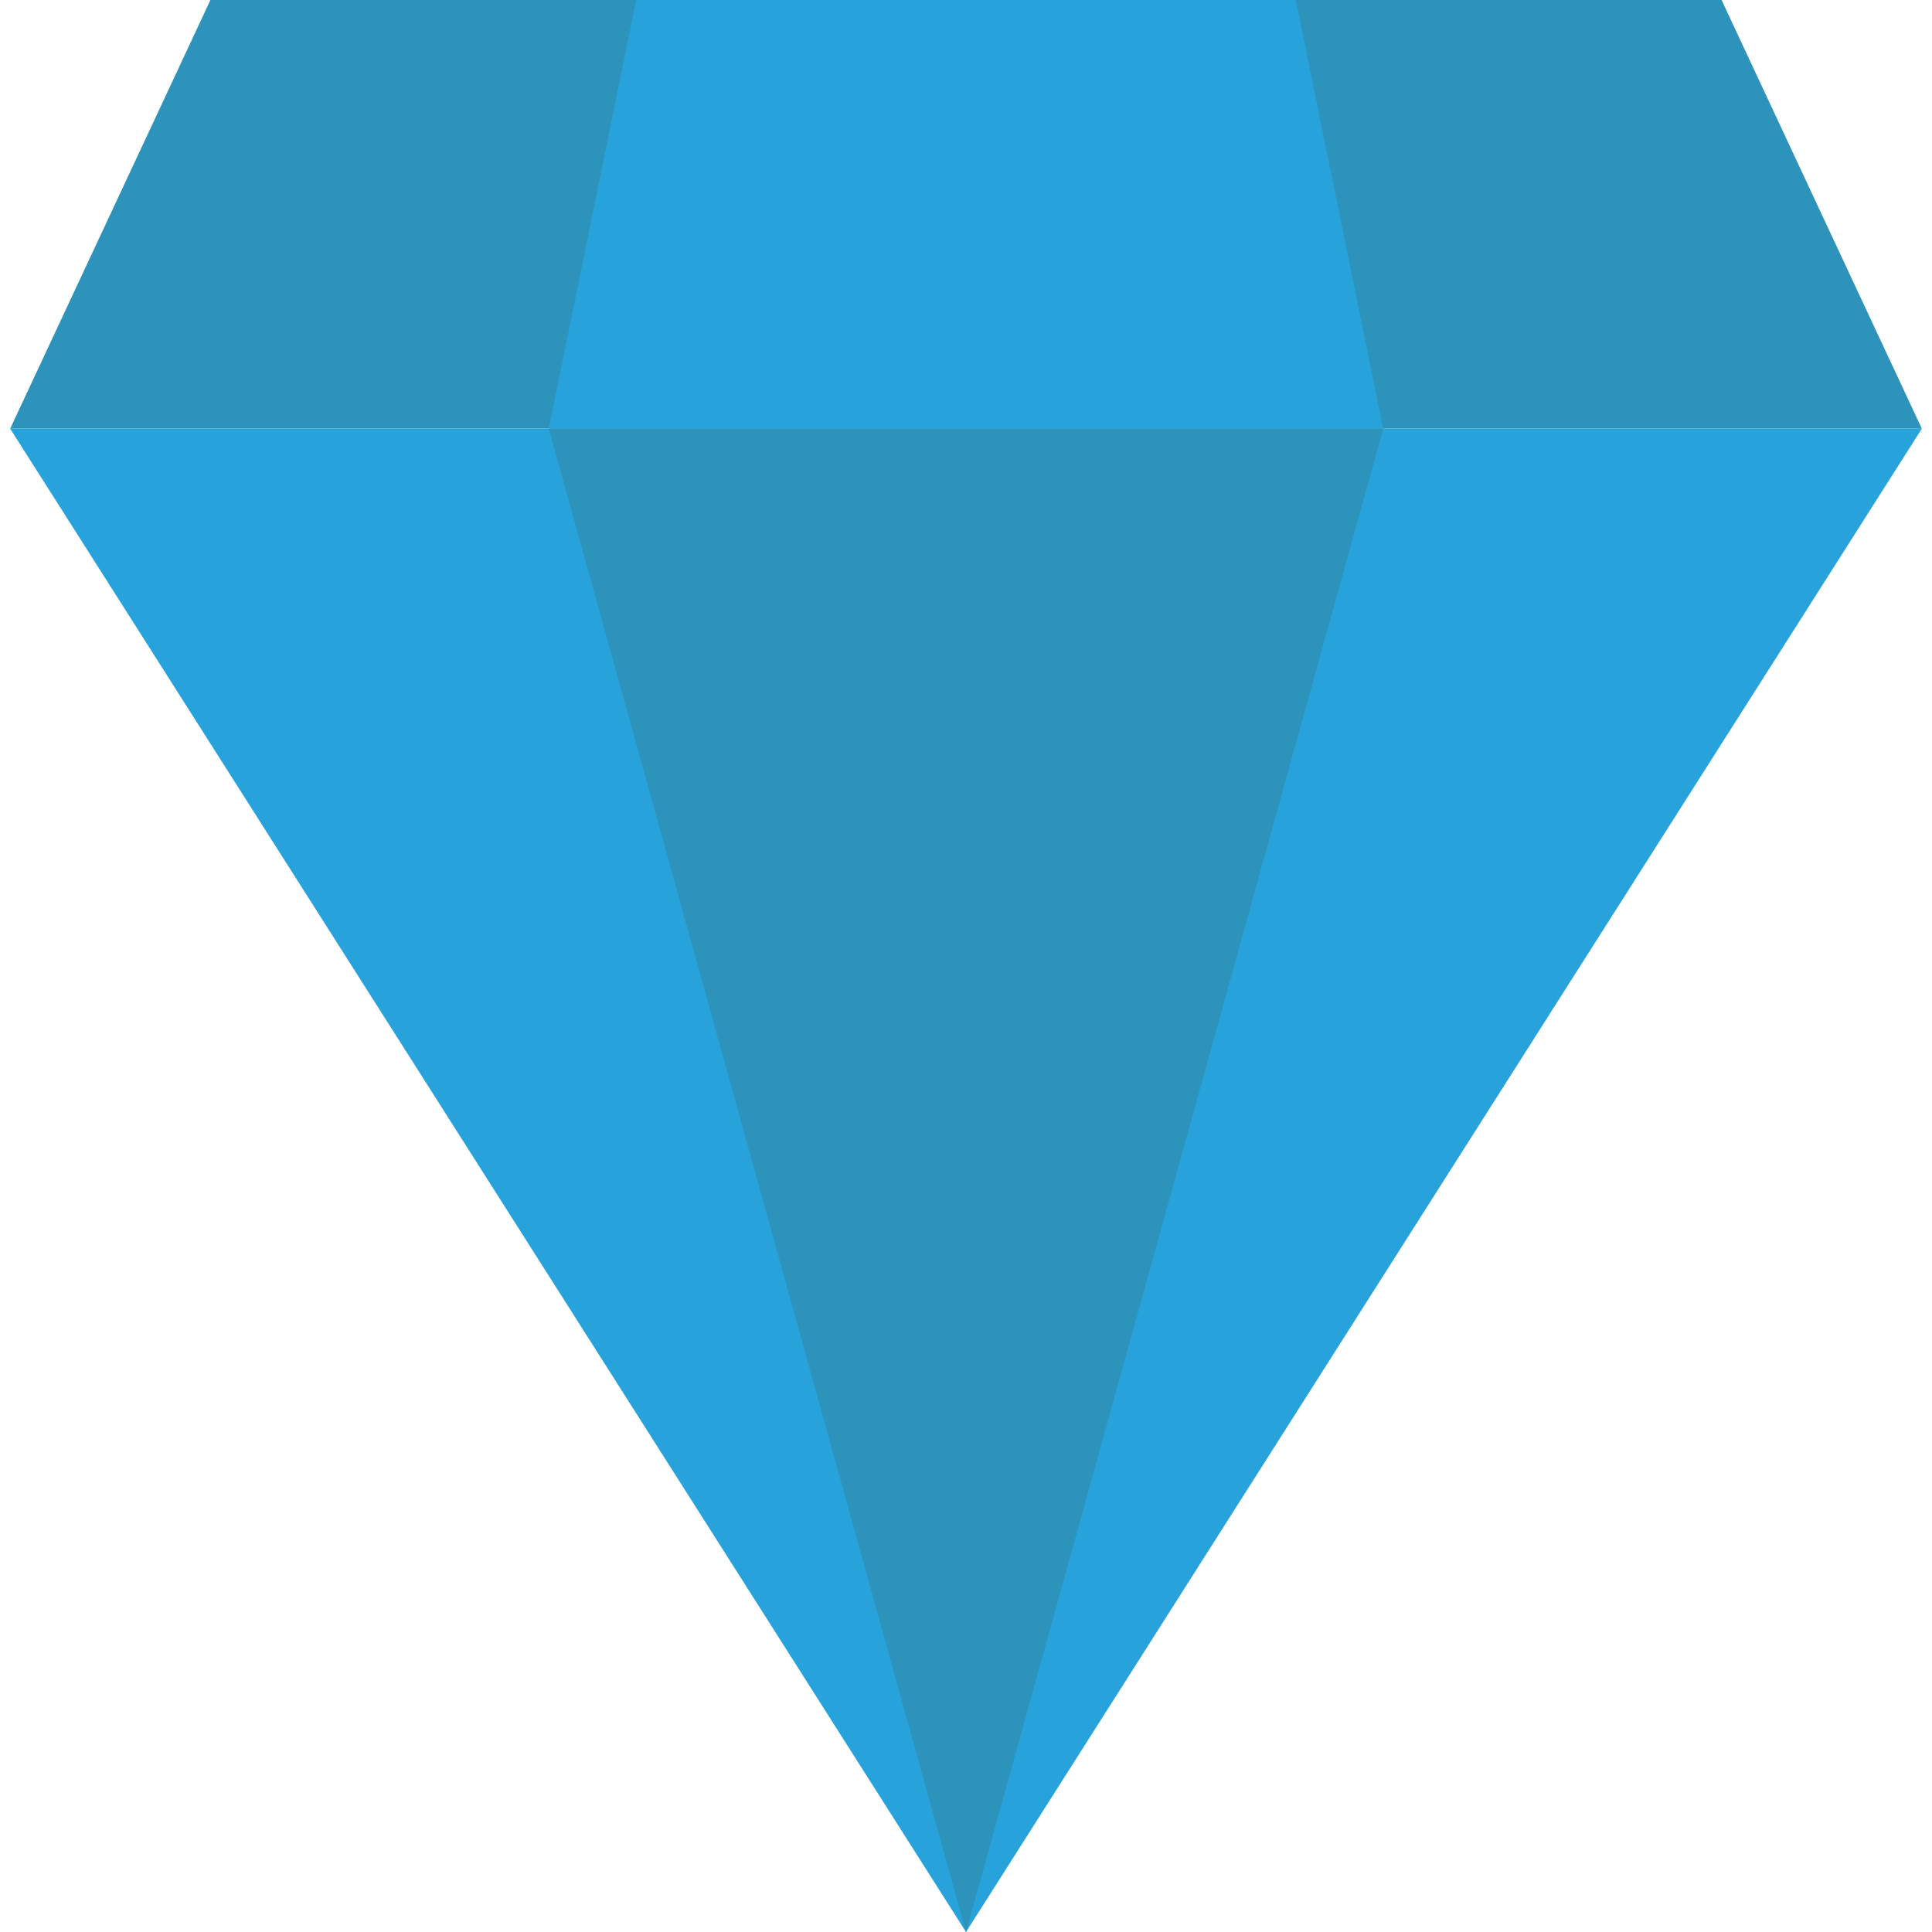 <?xml version="1.0" encoding="iso-8859-1"?>
<!-- Generator: Adobe Illustrator 19.0.0, SVG Export Plug-In . SVG Version: 6.00 Build 0)  -->
<svg xmlns="http://www.w3.org/2000/svg" xmlns:xlink="http://www.w3.org/1999/xlink" version="1.1" id="Capa_1" x="0px" y="0px" viewBox="0 0 409.6 409.6" style="enable-background:new 0 0 409.6 409.6;" xml:space="preserve">
<polygon style="fill:#27A2DB;" points="204.8,409.6 407.445,90.882 2.155,90.882 "/>
<g>
	<polygon style="fill:#2D93BA;" points="44.612,0 2.155,90.882 407.445,90.882 364.988,0  "/>
	<polygon style="fill:#2D93BA;" points="204.8,409.6 293.253,90.882 116.347,90.882  "/>
</g>
<polygon style="fill:#27A2DB;" points="134.879,0 116.347,90.882 293.253,90.882 274.721,0 "/>
<g>
</g>
<g>
</g>
<g>
</g>
<g>
</g>
<g>
</g>
<g>
</g>
<g>
</g>
<g>
</g>
<g>
</g>
<g>
</g>
<g>
</g>
<g>
</g>
<g>
</g>
<g>
</g>
<g>
</g>
</svg>
